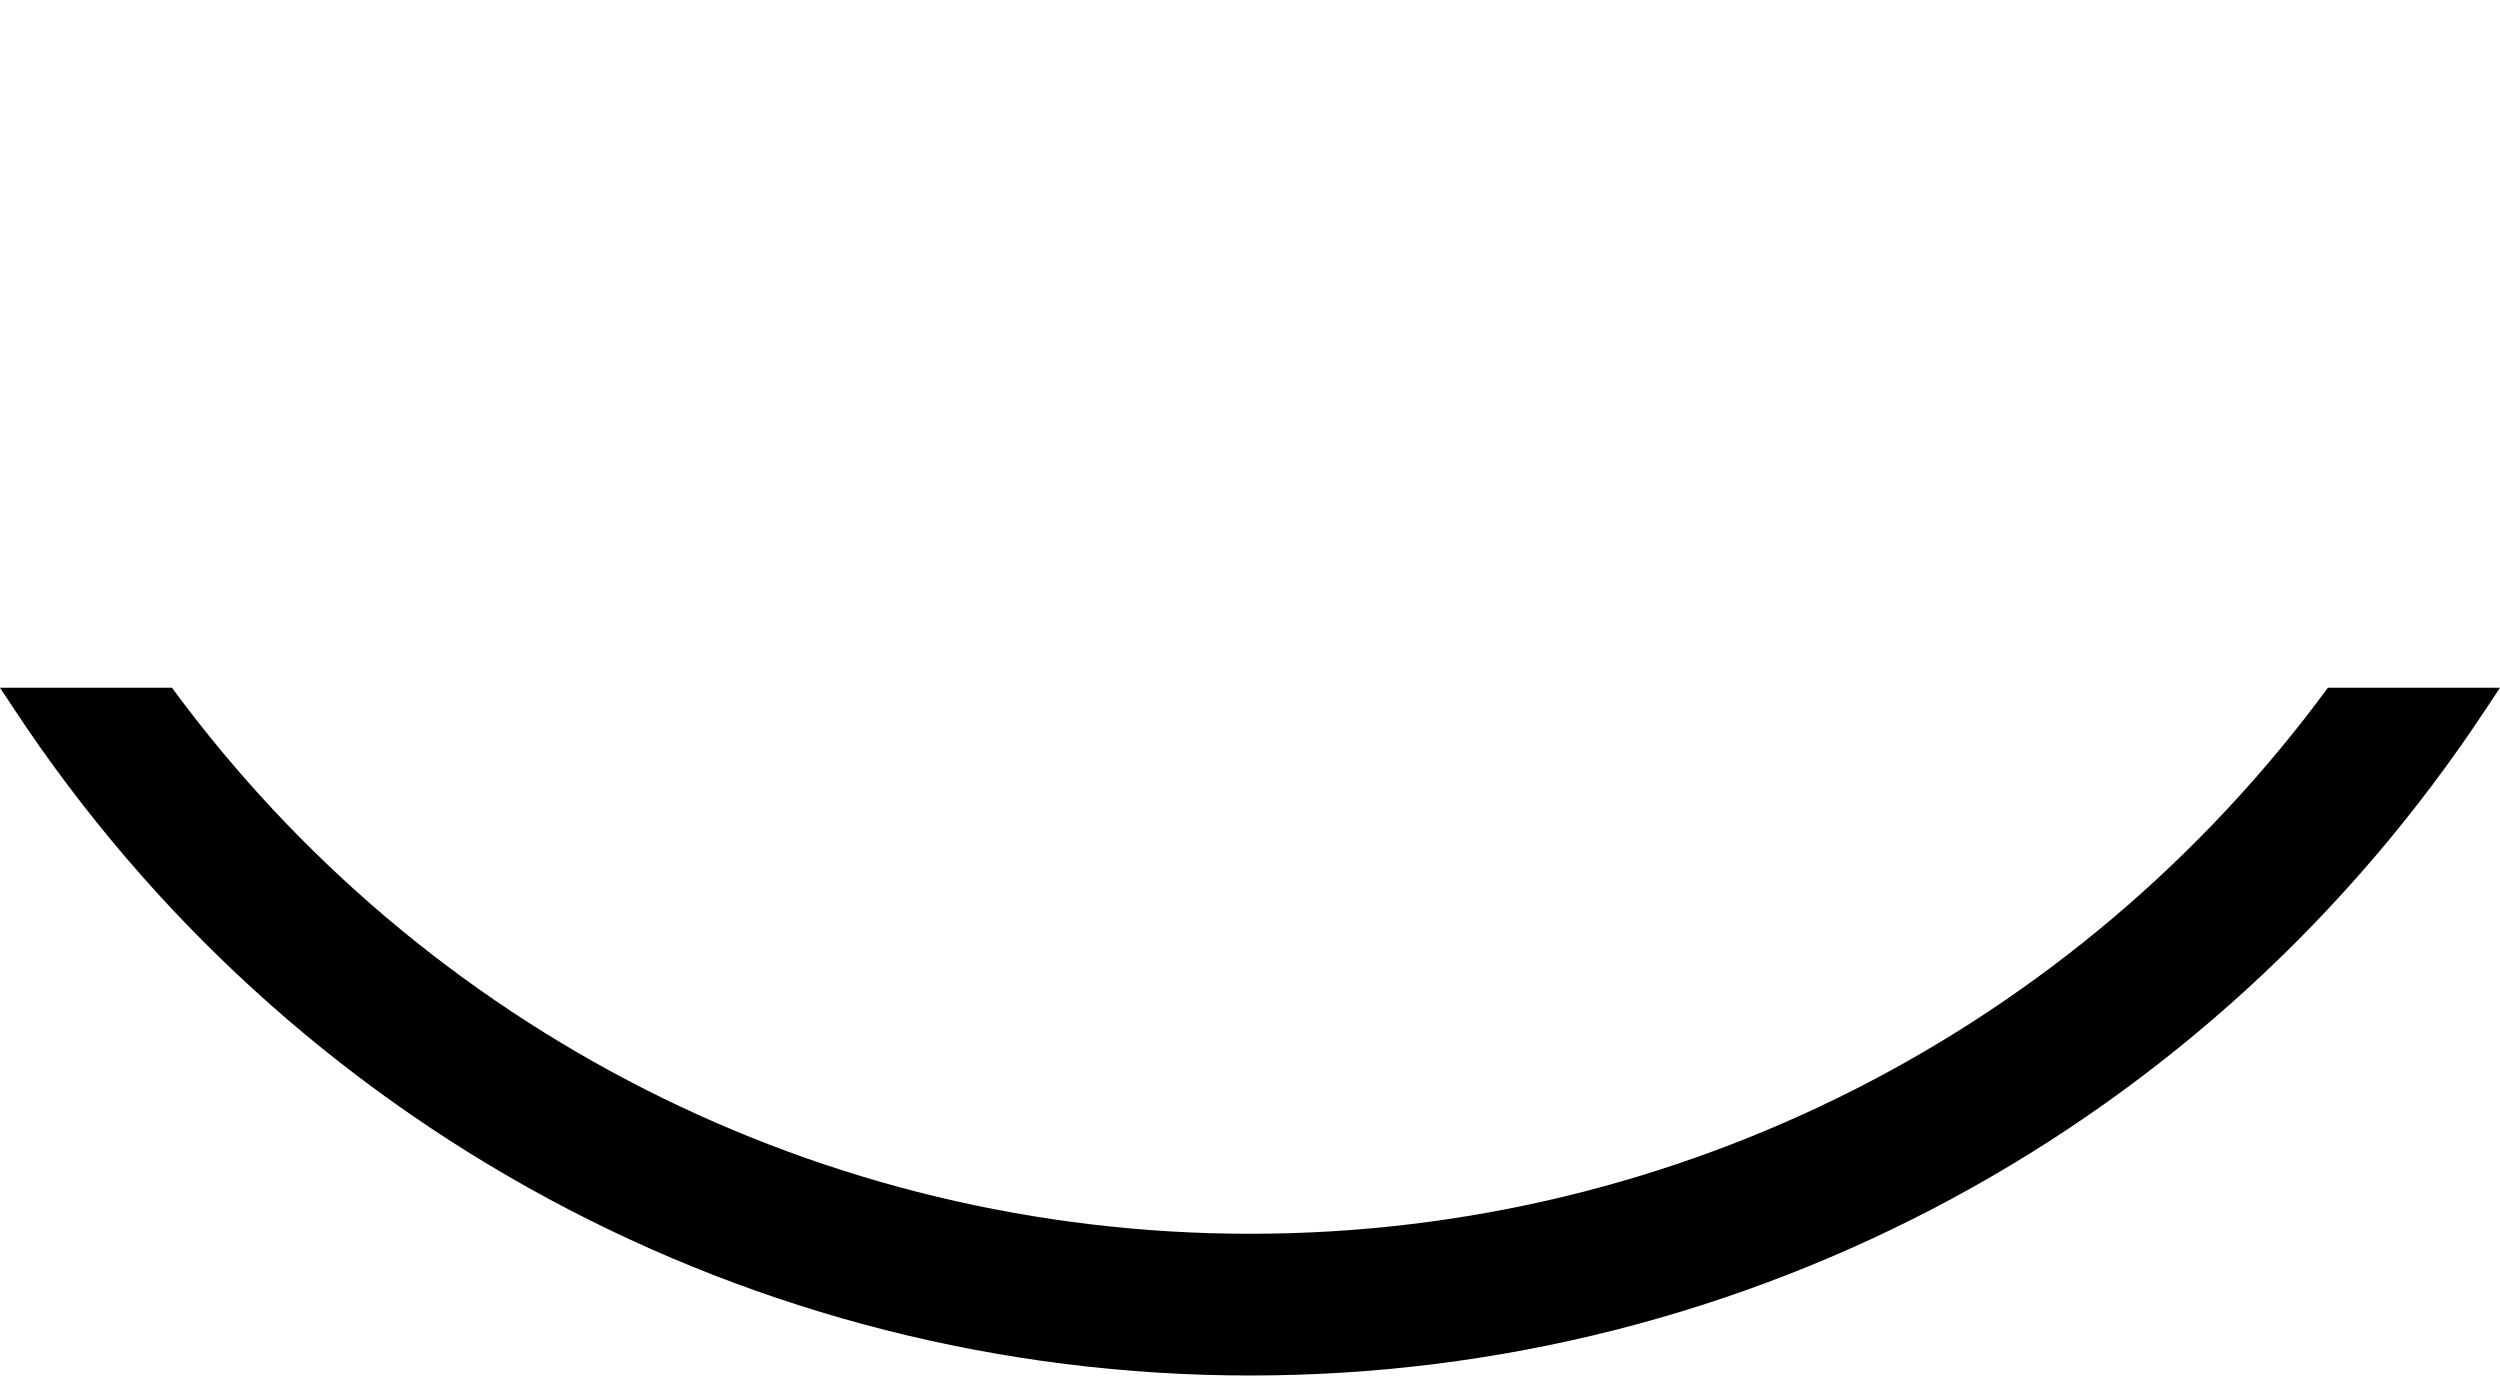 <svg xmlns="http://www.w3.org/2000/svg" xmlns:xlink="http://www.w3.org/1999/xlink" version="1.1" id="Layer_3" x="0px" y="0px" width="100px" height="55.02px" viewBox="0 0 100 55.02" enable-background="new 0 0 100 55.02" xml:space="preserve">
<path d="M93.116,27.51c-10.099,13.729-26.01,21.841-43.11,21.841c-17.111,0-33.034-8.115-43.127-21.841H0l0.569,0.86  C11.583,45.058,30.066,55.02,50.006,55.02c19.936,0,38.415-9.962,49.426-26.654L100,27.51H93.116z"/>
</svg>